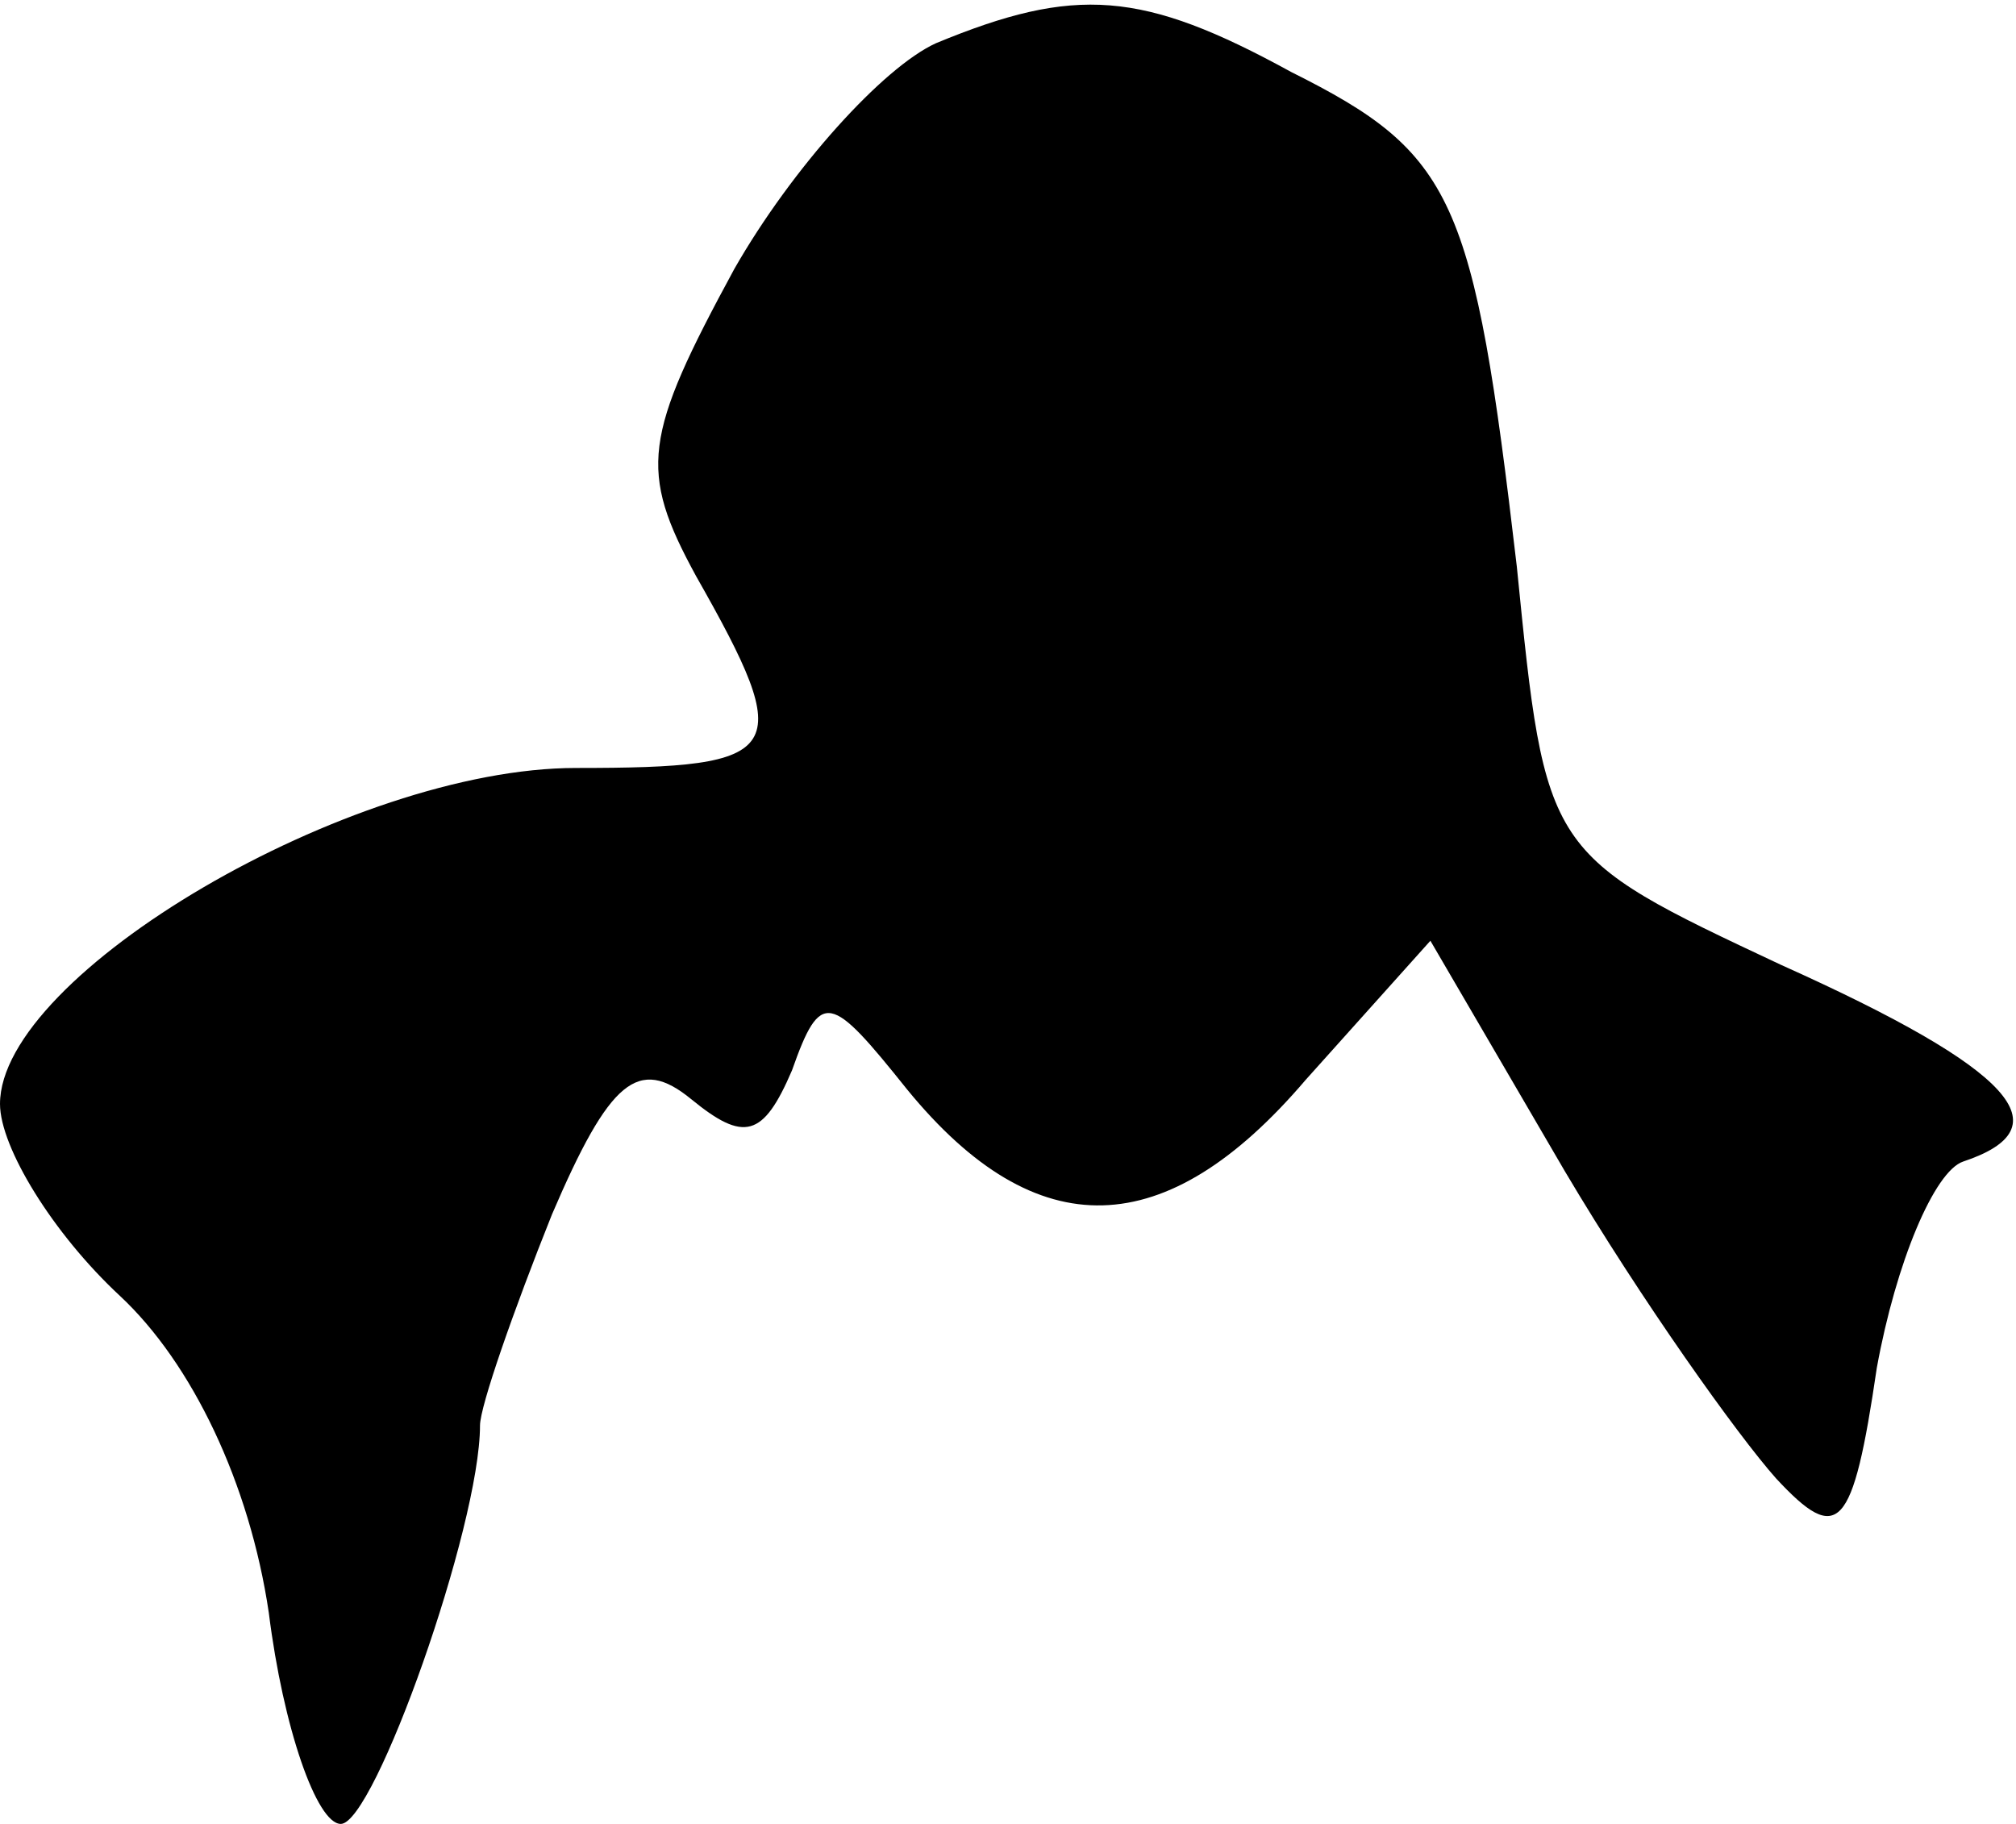 <?xml version="1.0" standalone="no"?>
<!DOCTYPE svg PUBLIC "-//W3C//DTD SVG 20010904//EN"
 "http://www.w3.org/TR/2001/REC-SVG-20010904/DTD/svg10.dtd">
<svg version="1.0" xmlns="http://www.w3.org/2000/svg"
 width="42pt" height="38pt" viewBox="0 0 42 38"
 preserveAspectRatio="xMidYMid meet">
<g transform="translate(0,38) scale(0.1,-0.1)"
fill="#000000" stroke="none">
<path fill="#000000" stroke="none" d="M195 371 c-11 -5 -30 -26 -42 -47 -19
-35 -20 -42 -8 -64 21 -37 19 -40 -25 -40 -47 0 -120 -43 -120 -70 0 -9 11
-27 25 -40 15 -14 27 -39 31 -66 3 -24 10 -44 15 -44 7 0 29 62 29 83 0 4 7
24 15 44 12 28 18 33 29 24 11 -9 15 -8 21 6 6 17 8 16 24 -4 27 -33 54 -32
83 2 l26 29 28 -48 c16 -27 36 -55 44 -64 13 -14 16 -11 21 23 4 22 12 41 18
43 21 7 11 19 -38 41 -49 23 -49 23 -55 83 -9 77 -13 86 -47 103 -31 17 -45
18 -74 6z"/>
</g>
</svg>
